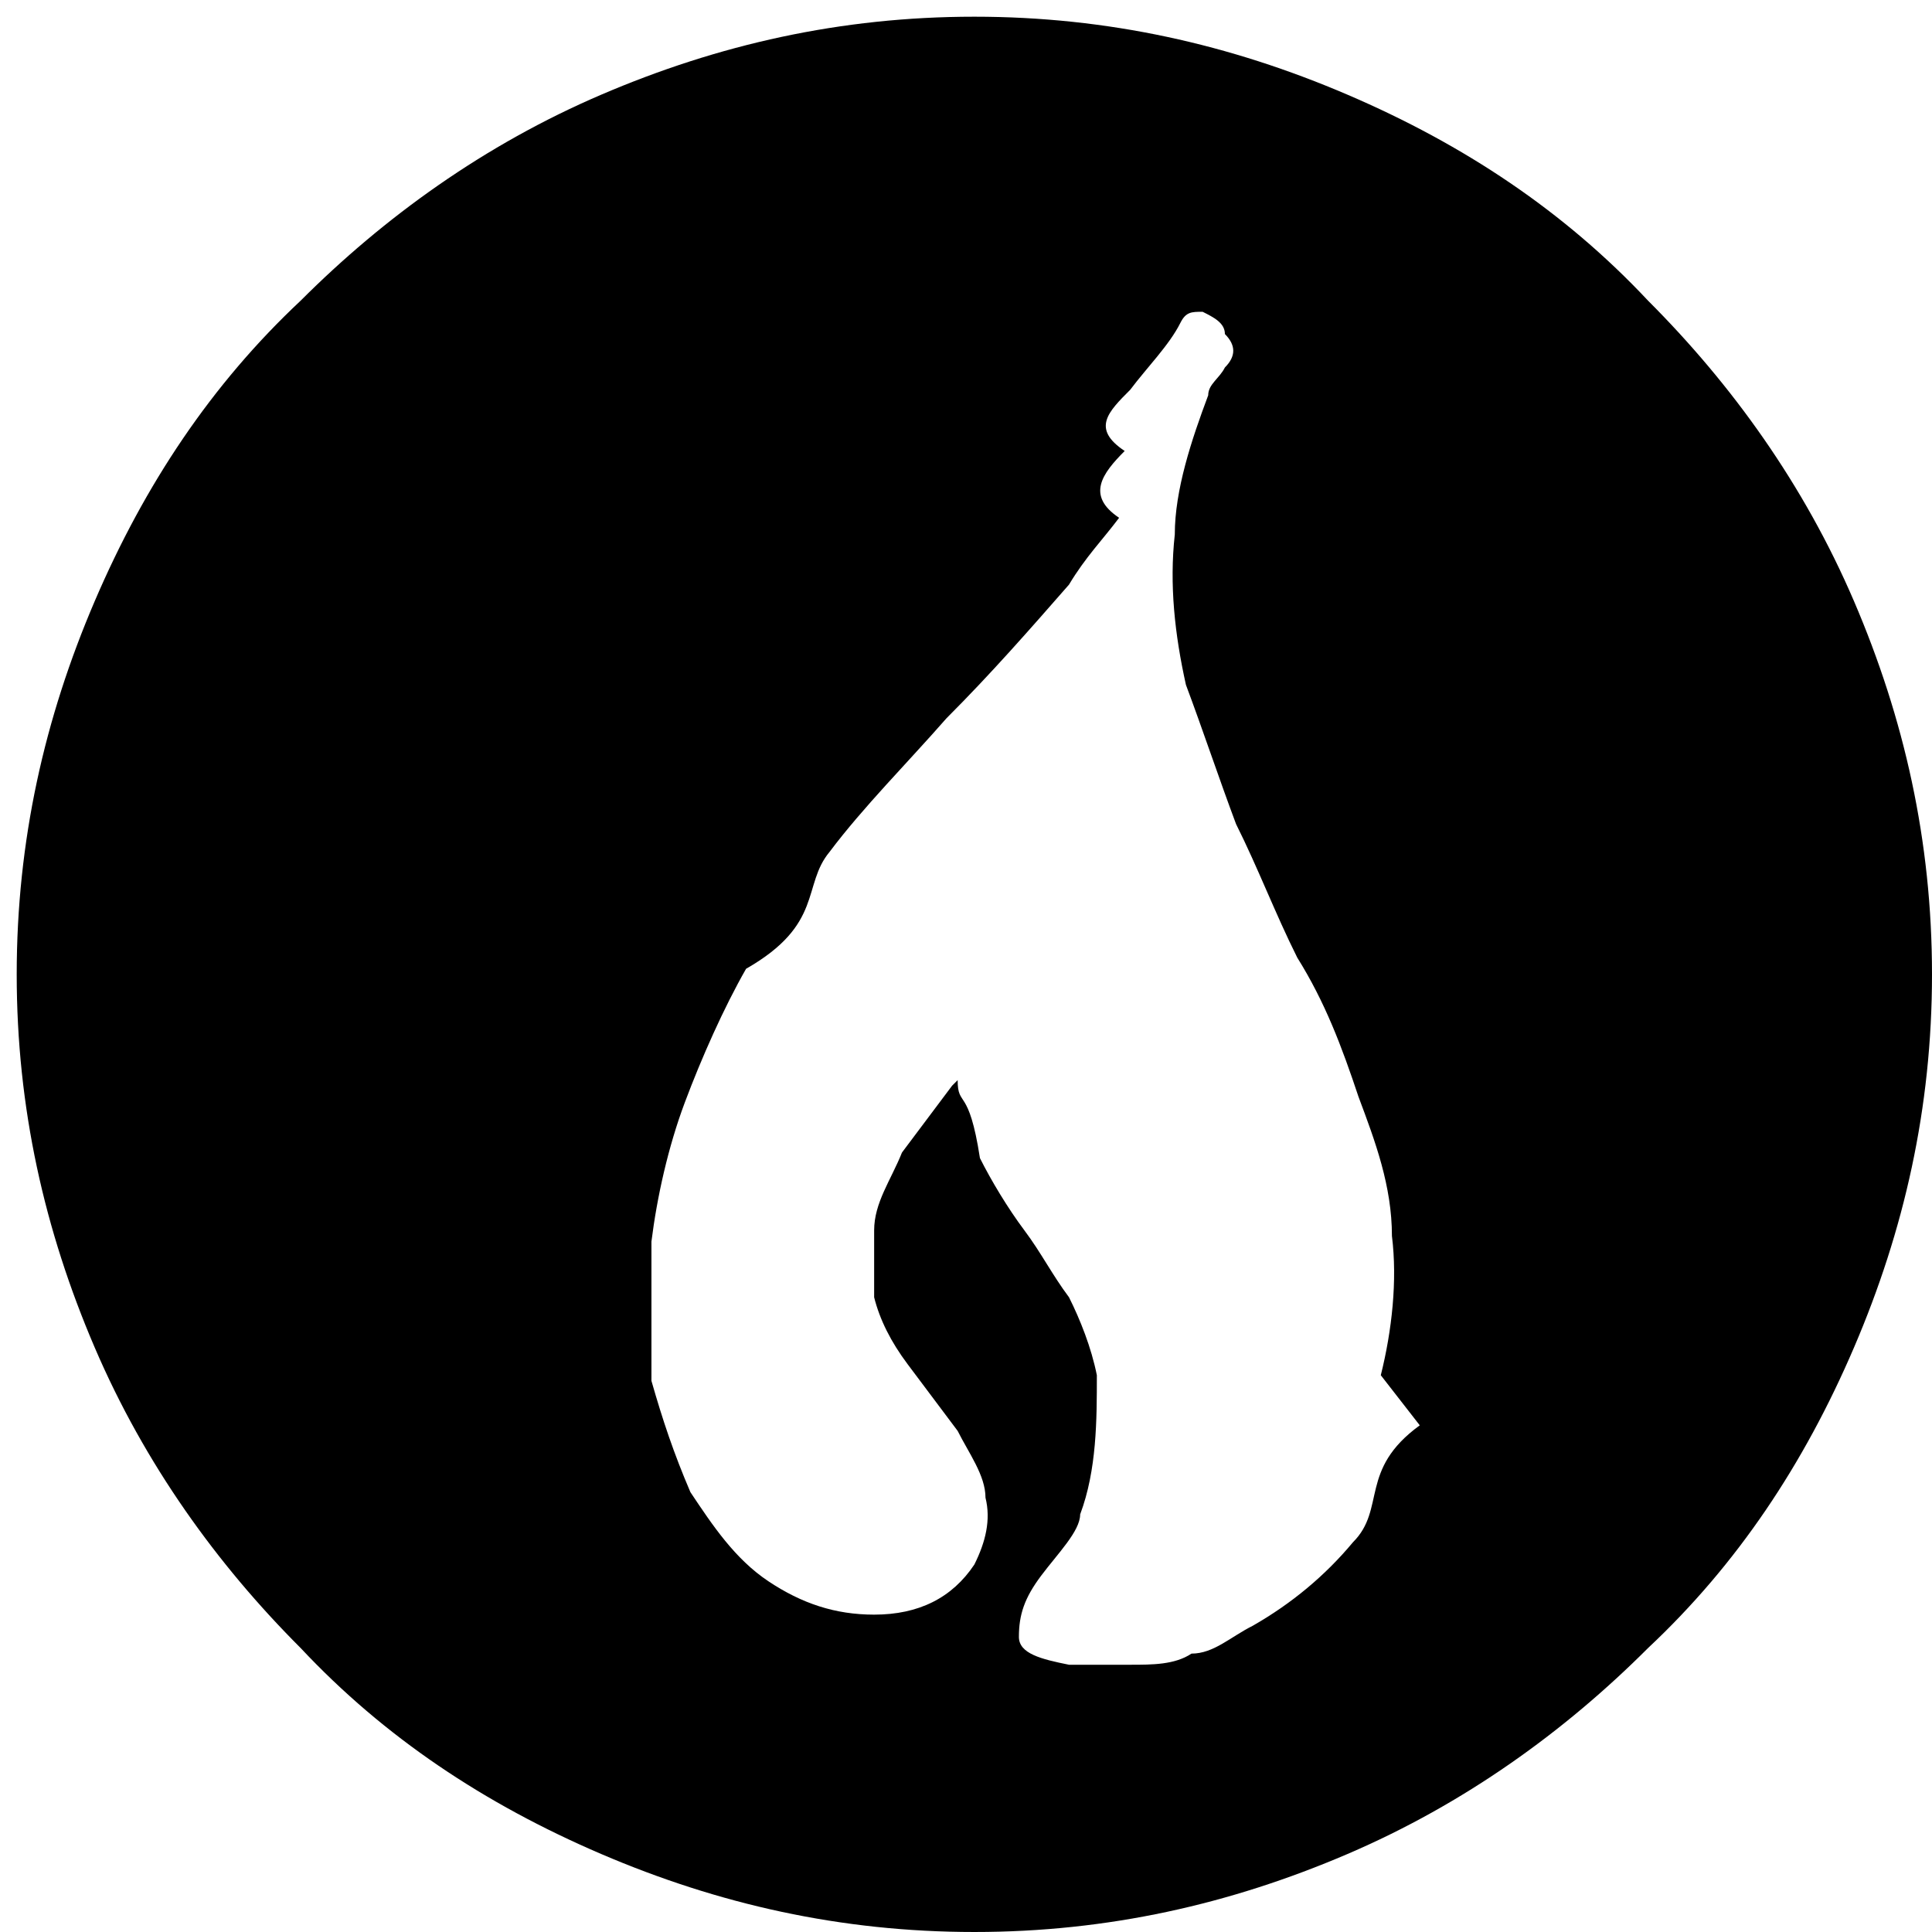 <svg xmlns="http://www.w3.org/2000/svg" width="250" height="250" viewBox="0 0 0.347 0.347"><path d="m.175.003c.024 0 .046.005.067.014.021.009.039.021.054.037.015.015.028.033.037.054.009.021.014.043.014.067 0 .024-.005.046-.014.067-.009.021-.021.039-.037.054-.015.015-.033.028-.054.037-.021.009-.043.014-.067.014-.024 0-.046-.005-.067-.014-.021-.009-.039-.021-.054-.037-.015-.015-.028-.033-.037-.054-.009-.021-.014-.043-.014-.067 0-.024.005-.046.014-.067.009-.021.021-.039.037-.054.015-.015.033-.028.054-.037.021-.009.043-.014.067-.014m.073.244c.002-.008.003-.017.002-.025-0-.009-.003-.017-.006-.025-.003-.009-.006-.017-.011-.025-.004-.008-.007-.016-.011-.024-.003-.008-.006-.017-.009-.025-.002-.009-.003-.018-.002-.027 0-.008.003-.017.006-.025 0-.002.002-.003.003-.005.002-.002.002-.004 0-.006-0-.002-.002-.003-.004-.004-.002 0-.003 0-.004.002 0 0 0-0.0 0-.002 0-0 0-0-0.0.002-.002.004-.006.008-.009.012-.004.004-.007.007-.001.011-.004.004-.007.008-.001.012-.003.004-.006.007-.009.012-.007.008-.014.016-.022.024-.007.008-.015.016-.021.024-.005.006-.001.013-.015.021-.004.007-.008.016-.011.024-.003.008-.005.017-.006.025-0.0.009-0.0.017 0.0.025.002.007.004.013.007.02.004.006.008.012.014.016.006.004.012.006.019.006.008 0 .014-.003.018-.009.002-.004.003-.008.002-.012-0-.004-.003-.008-.005-.012-.003-.004-.006-.008-.009-.012-.003-.004-.005-.008-.006-.012-0-.004-0-.008 0-.012 0-.005.003-.009.005-.014.003-.004.006-.008.009-.012.004-.004.007-.007.001-.001 0 .005.002.001.004.014.002.004.005.009.008.013.003.004.005.008.008.012.002.004.004.009.005.014 0.0.008 0 .017-.003.025-0.0.003-.004.007-.007.011-.003.004-.004.007-.004.011 0.0.003.004.004.009.005.005 0 .009 0 .011 0 .004 0 .008-0.0.011-.002.004-0.0.007-.003.011-.005.007-.004.013-.009.018-.015.006-.006.001-.013.012-.021m-.035-.188c0 0 0-0.0 0-.002 0-0 0-0-0.0.002"/></svg>